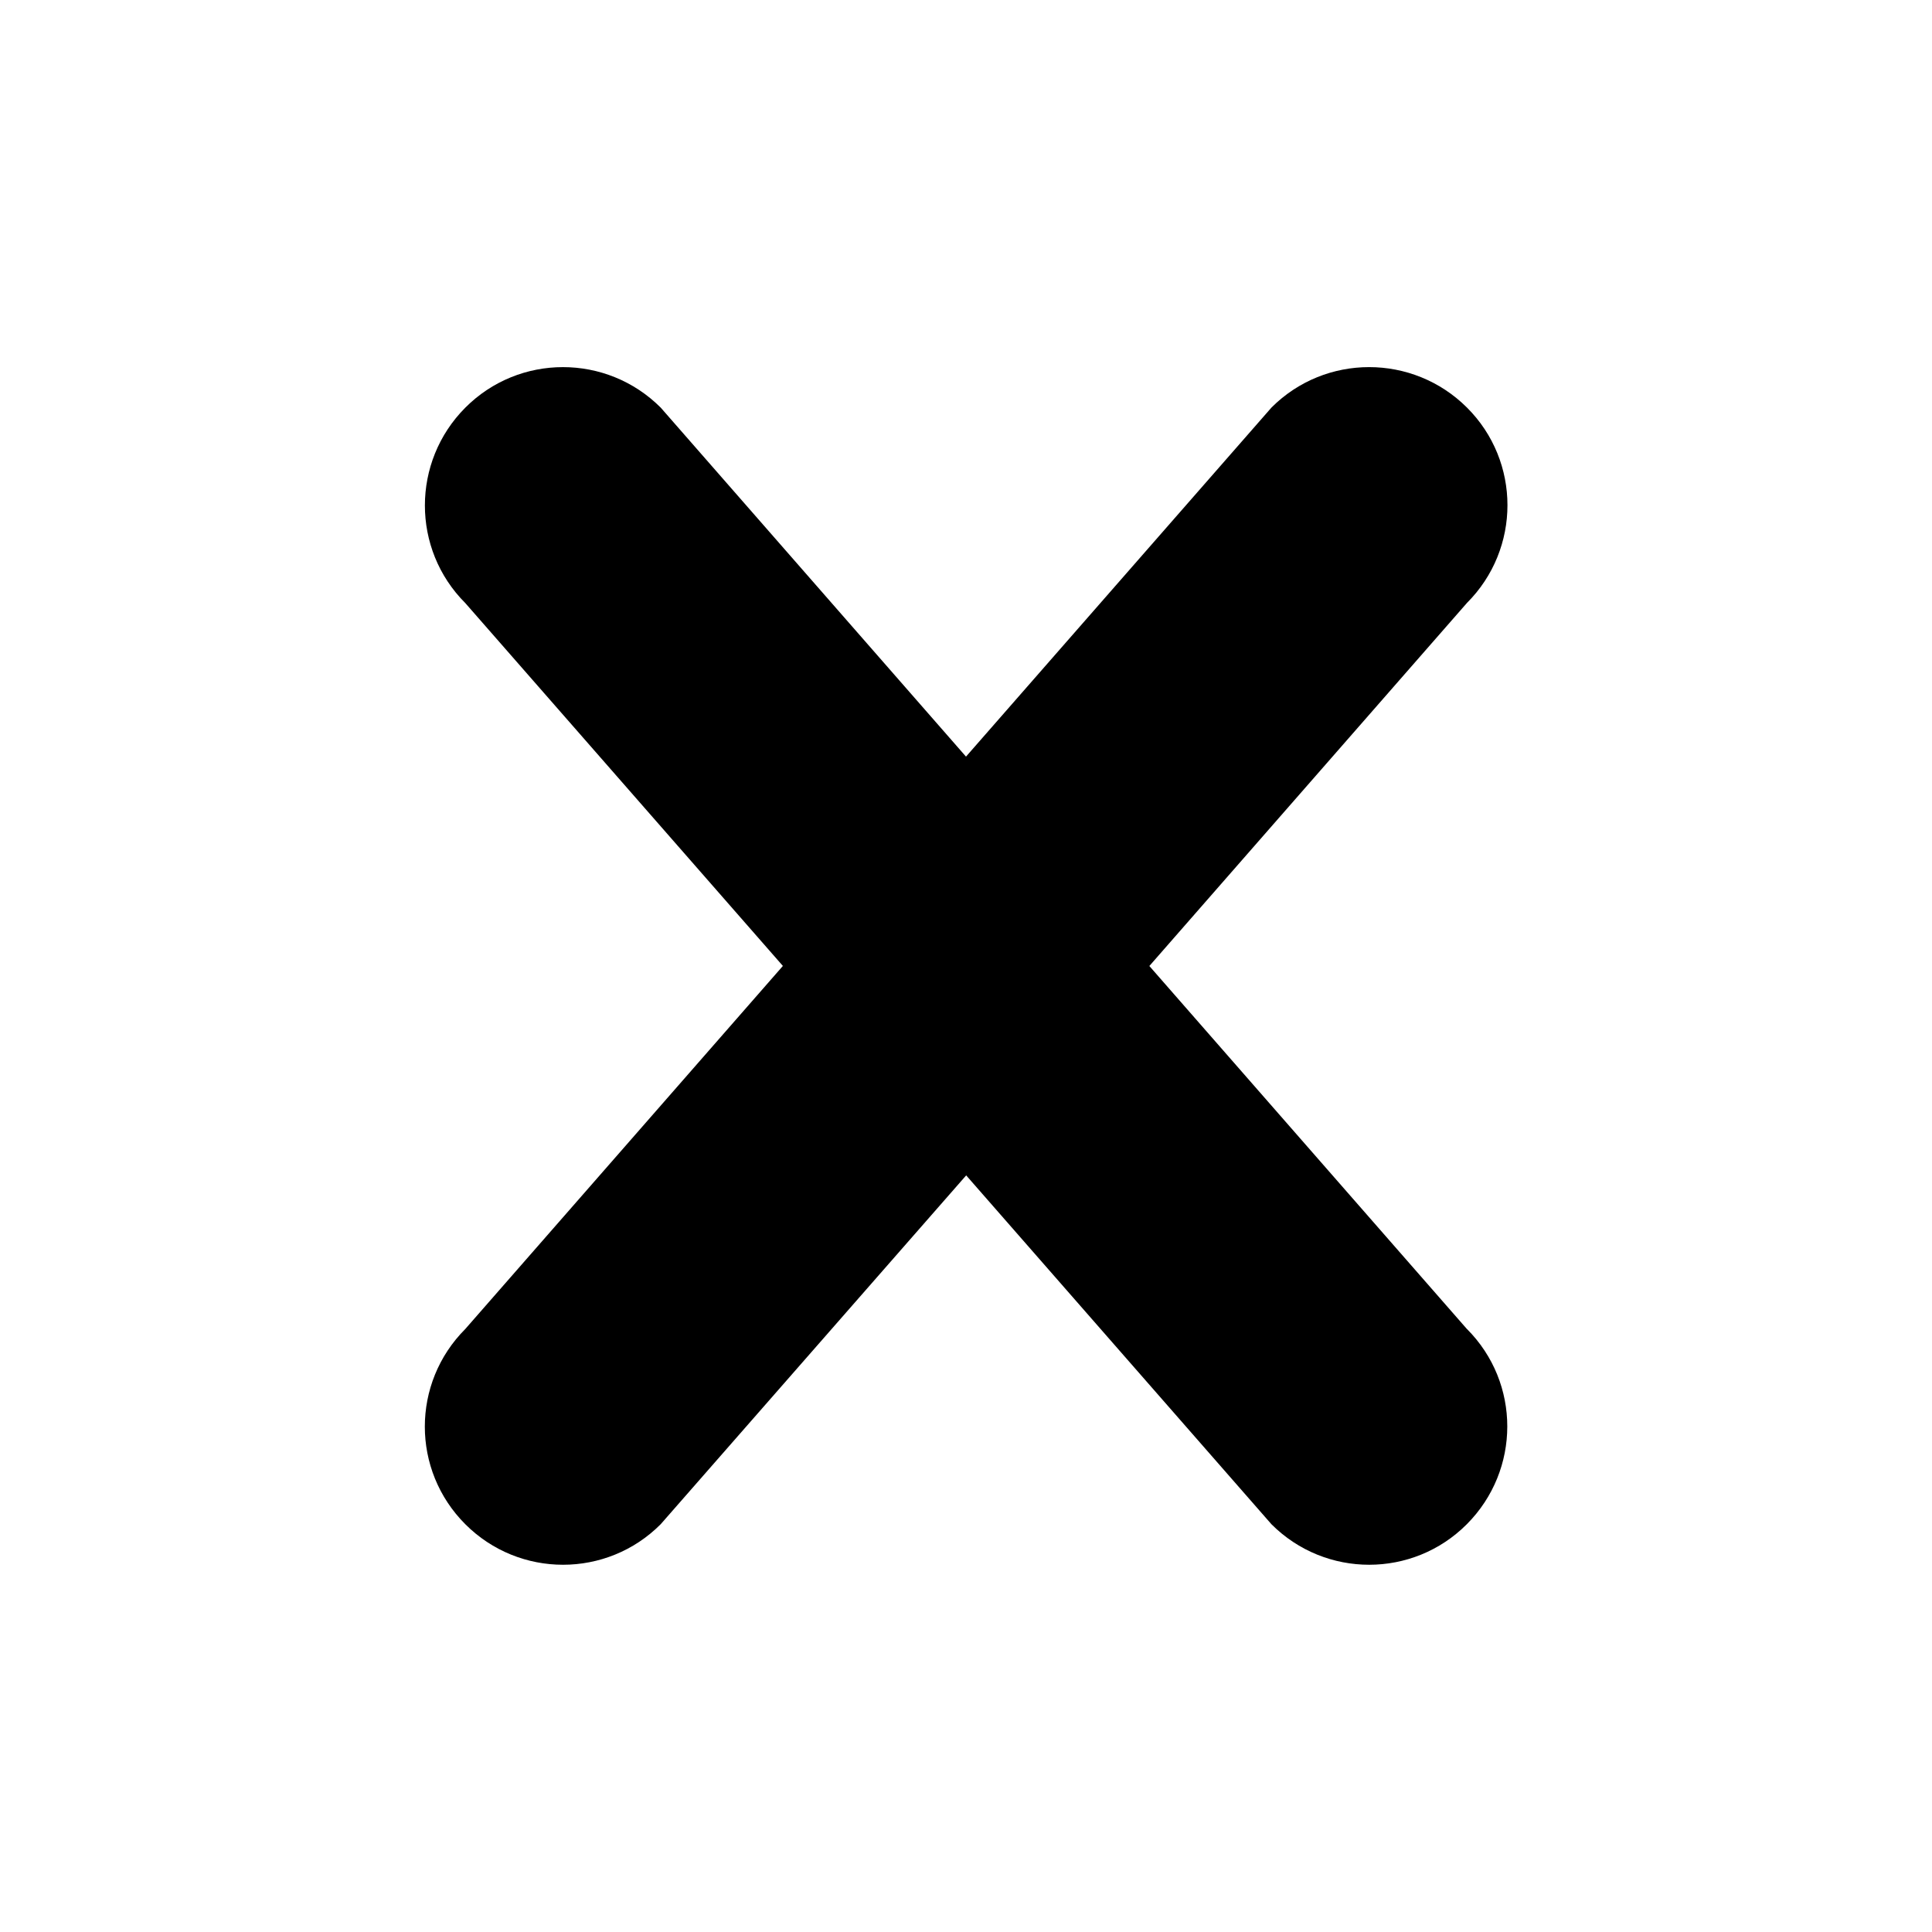 <svg xmlns="http://www.w3.org/2000/svg" width="32" height="32" viewBox="0 0 32 32"><path d="M24.297 22.013L19.037 16l5.26-6.013c.895-.895.895-2.345 0-3.237s-2.345-.893-3.237 0L16 12.532l-5.056-5.78c-.895-.895-2.345-.895-3.237 0s-.893 2.345 0 3.237l5.26 6.01-5.26 6.013c-.894.895-.894 2.34 0 3.234.894.895 2.344.895 3.236 0l5.06-5.778 5.056 5.778c.894.895 2.344.895 3.236 0s.895-2.34.002-3.234z"/></svg>